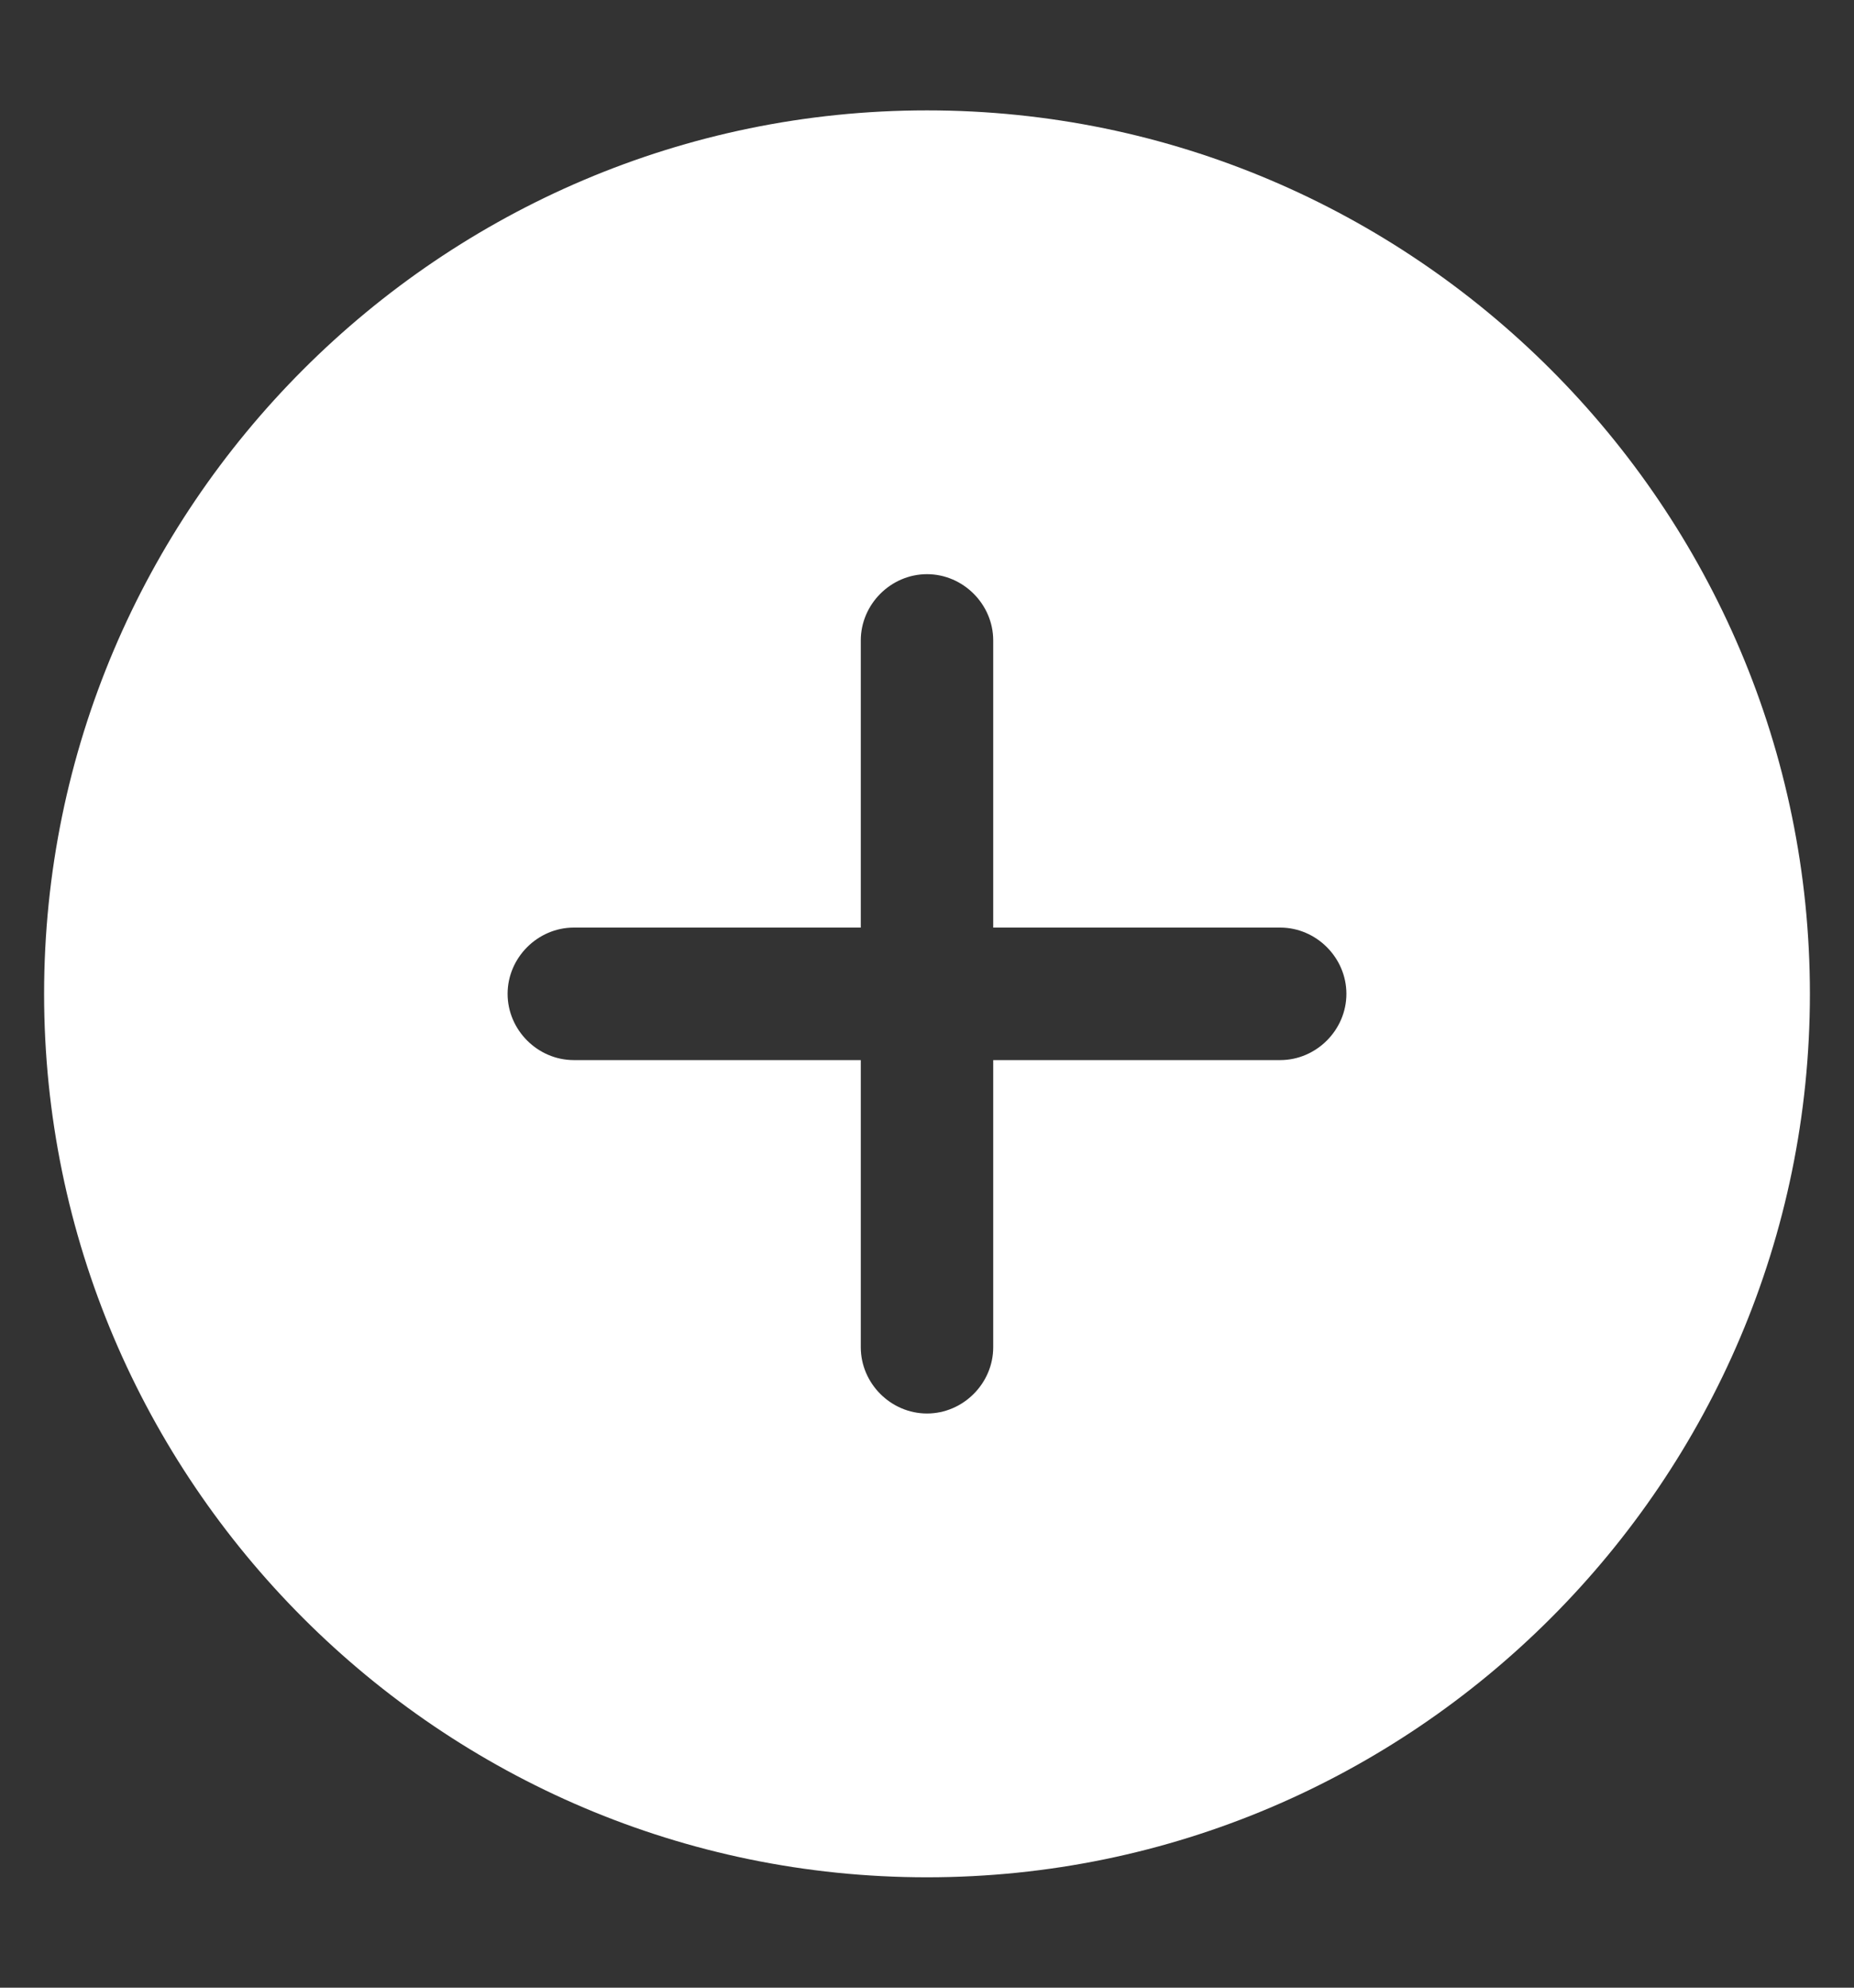 <svg width="14" height="15" viewBox="0 0 14 15" fill="none" xmlns="http://www.w3.org/2000/svg">
<rect x="0" y="0" width="14" height="15" fill="#333333" stroke="none"/>
<path d="M7 0.833C3.327 0.833 0.333 3.827 0.333 7.5C0.333 11.173 3.327 14.167 7 14.167C10.673 14.167 13.667 11.173 13.667 7.5C13.667 3.827 10.673 0.833 7 0.833ZM9.667 8H7.5V10.167C7.5 10.44 7.273 10.667 7 10.667C6.727 10.667 6.5 10.44 6.5 10.167V8H4.333C4.06 8 3.833 7.773 3.833 7.5C3.833 7.227 4.06 7 4.333 7H6.5V4.833C6.5 4.56 6.727 4.333 7 4.333C7.273 4.333 7.5 4.56 7.5 4.833V7H9.667C9.94 7 10.167 7.227 10.167 7.5C10.167 7.773 9.94 8 9.667 8Z" fill="white"/>
</svg>
